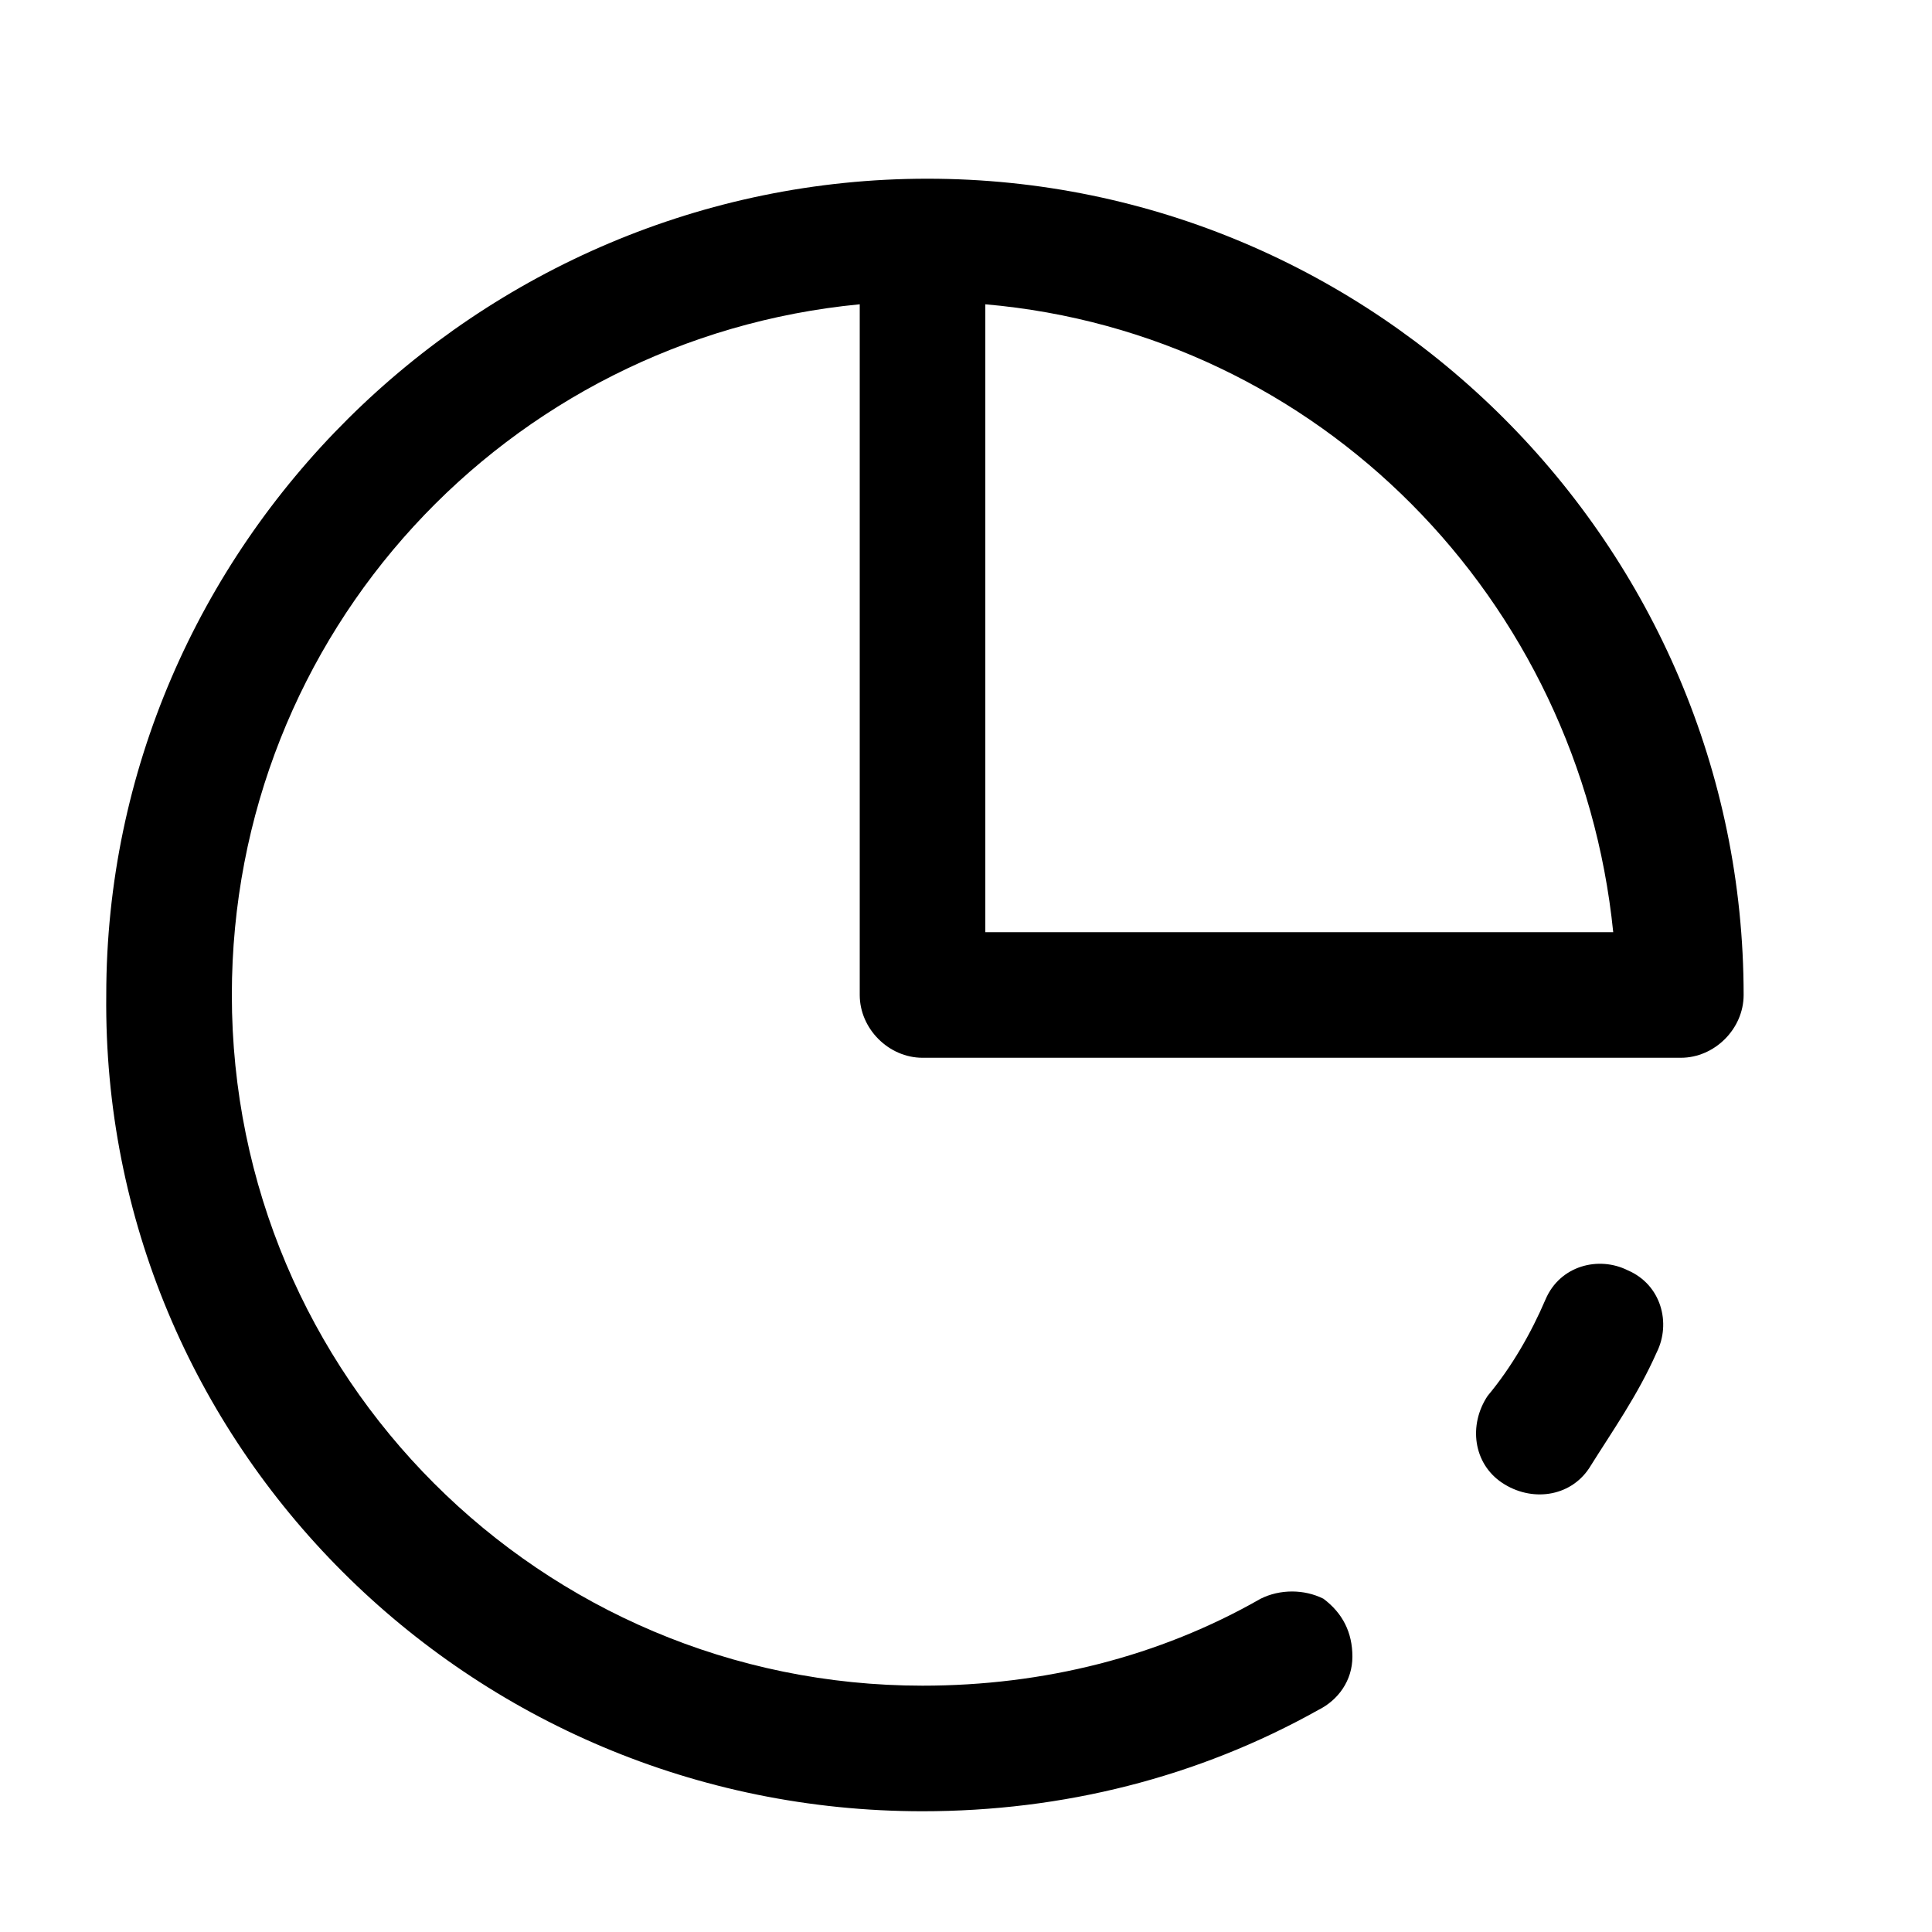 <svg t="1580968460147" class="icon" viewBox="0 0 1024 1024" version="1.1" xmlns="http://www.w3.org/2000/svg" p-id="1558" width="200" height="200"><path d="M488.96 960c74.24 0 145.92-17.92 209.92-53.76 10.24-5.12 17.92-15.36 17.92-28.16 0-12.8-5.12-23.04-15.36-30.72-10.24-5.12-23.04-5.12-33.28 0-53.76 30.72-115.2 46.08-179.2 46.08-202.24 0-366.08-163.84-366.08-366.08 0-192 145.92-348.16 332.8-366.08v366.08c0 17.92 15.36 33.28 33.28 33.28h401.92c17.92 0 33.28-15.36 33.28-33.28 0-238.08-194.56-432.64-432.64-432.64-238.08 0-435.2 194.56-435.2 432.64-2.56 238.08 192 432.64 432.64 432.64z m366.08-465.92h-332.8v-332.8c176.64 15.36 314.88 156.16 332.8 332.8z m0 0" p-id="1559"></path><path d="M819.2 688.64c-7.68 17.92-17.92 35.84-30.72 51.2-10.24 15.36-7.68 35.84 7.68 46.08 15.36 10.24 35.84 7.68 46.08-7.68 12.8-20.48 25.6-38.4 35.84-61.44 7.68-15.36 2.56-35.84-15.36-43.52-15.36-7.68-35.84-2.56-43.52 15.36z m0 0" p-id="1560"></path></svg>